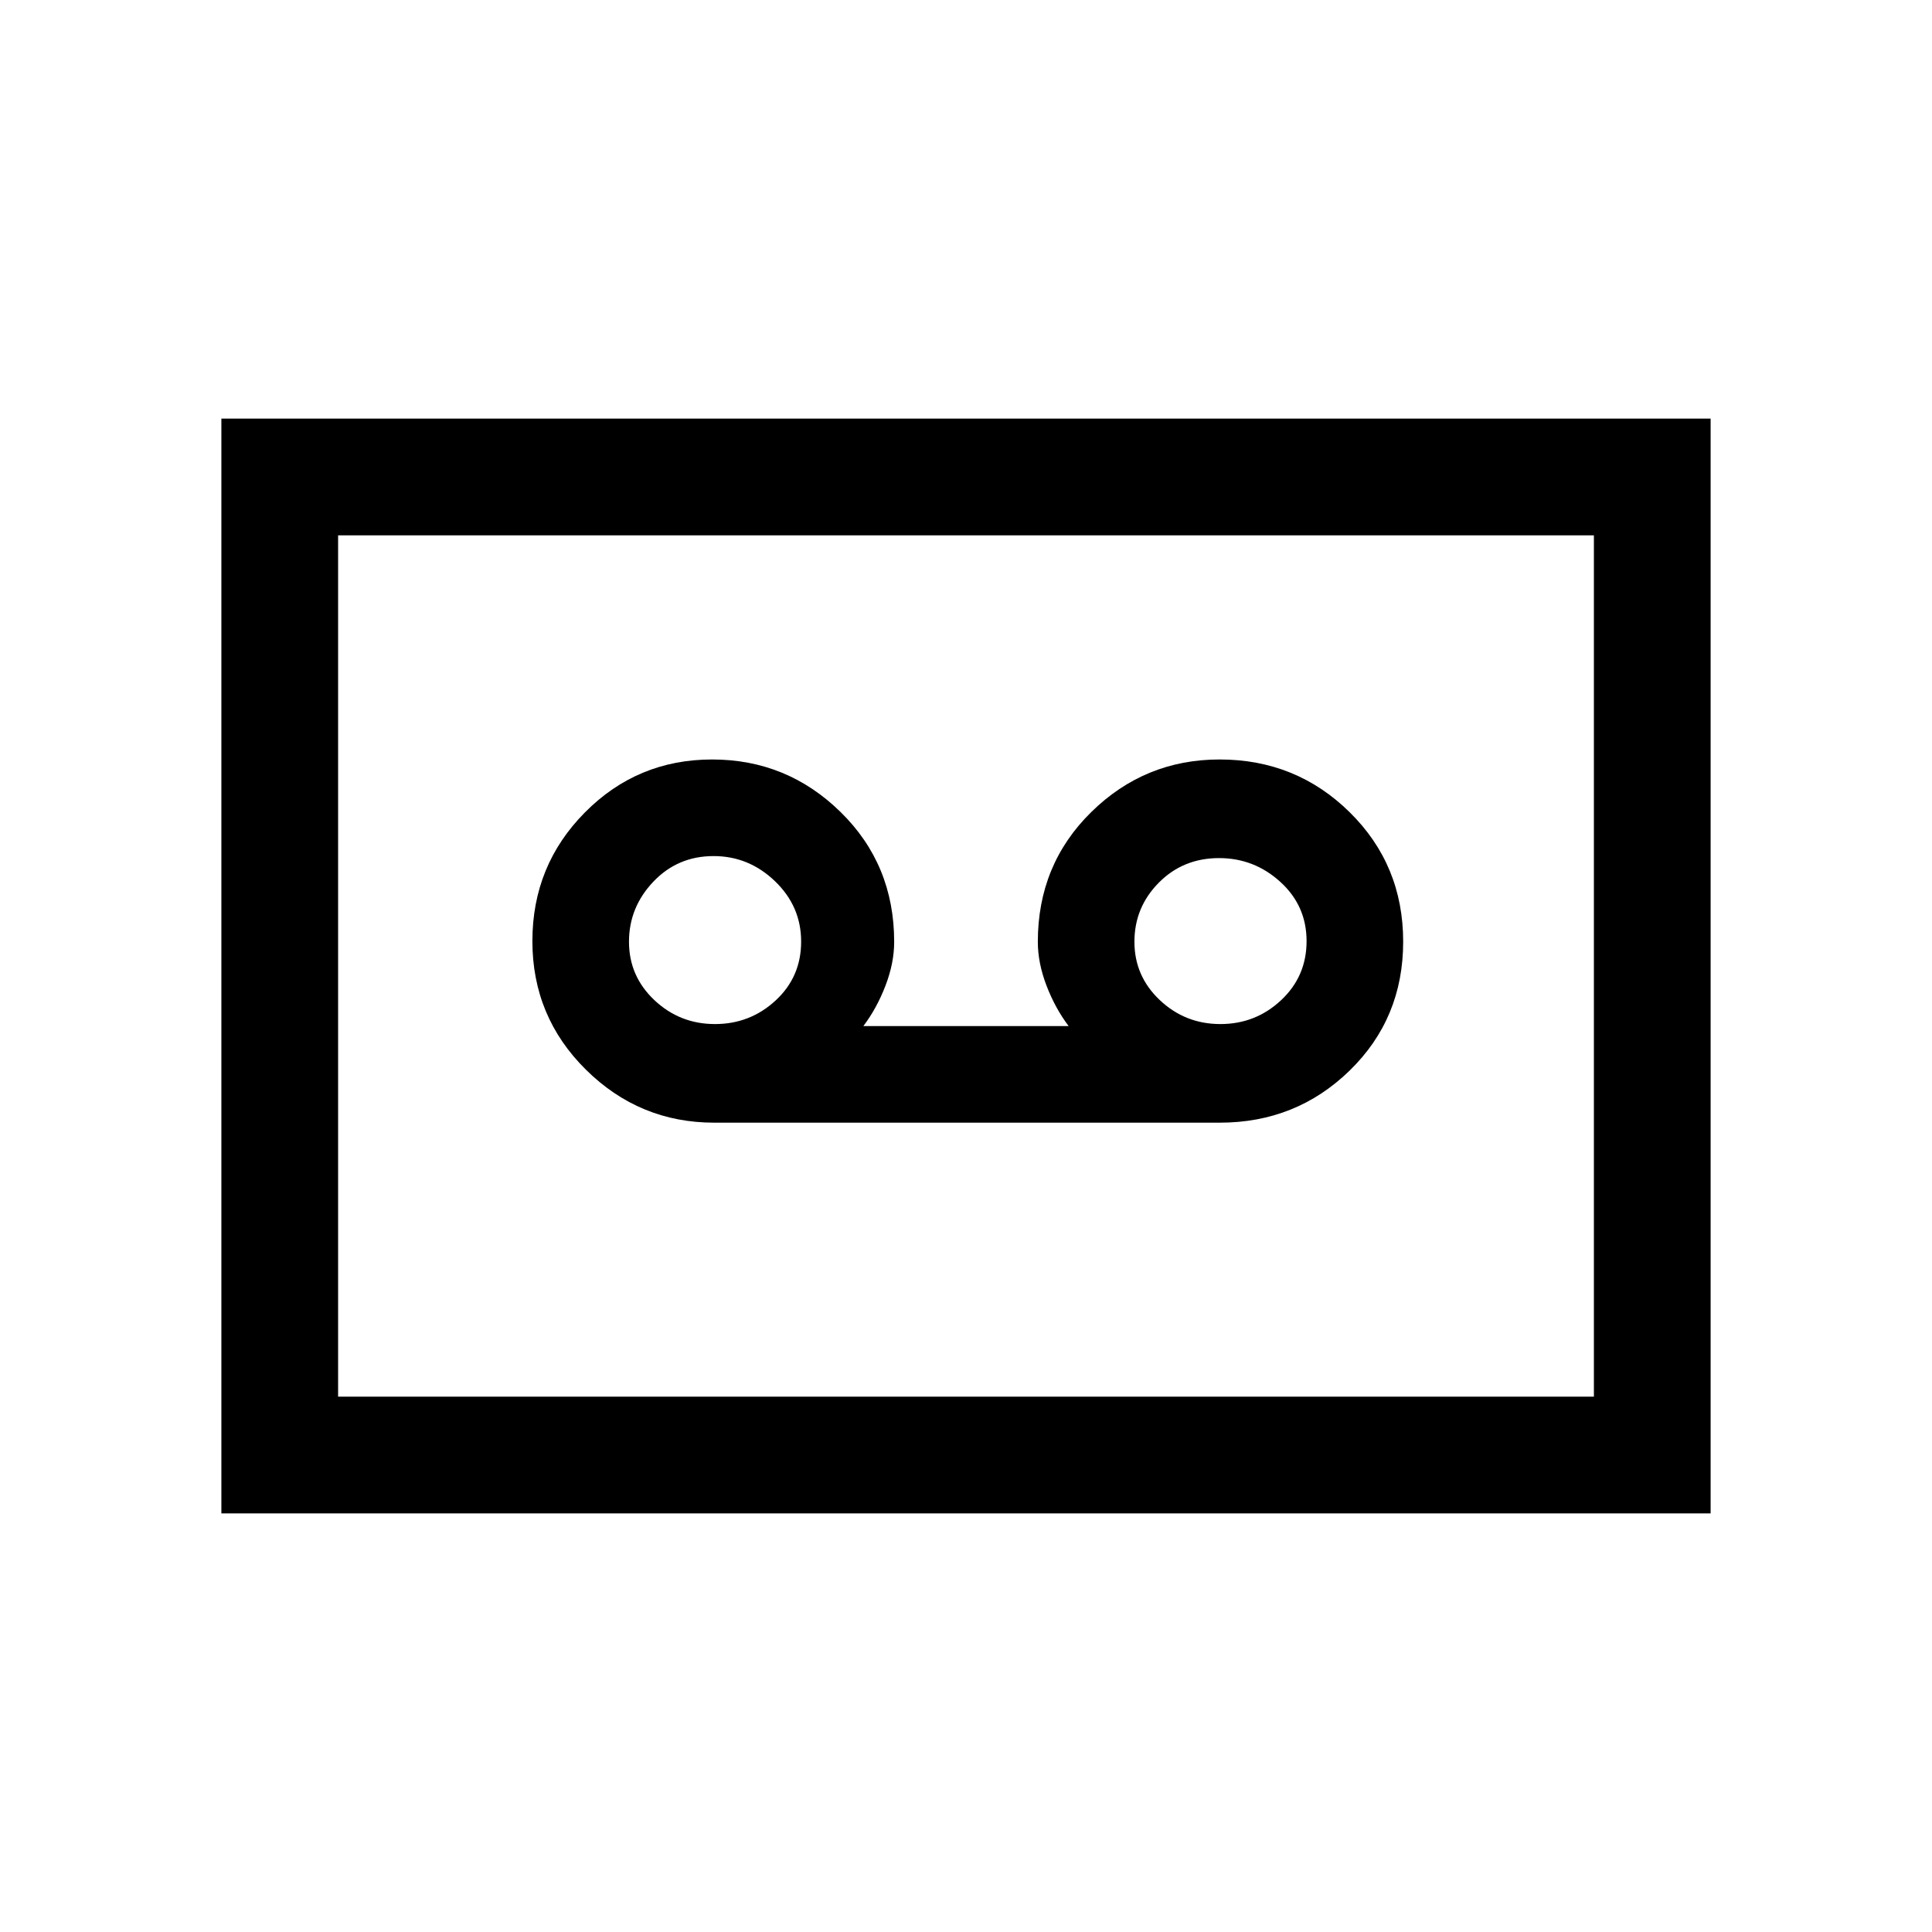 <svg xmlns="http://www.w3.org/2000/svg" height="20" viewBox="0 -960 960 960" width="20"><path d="M606.08-402.15q37.98 0 64.56-25.9 26.59-25.9 26.59-64.04 0-38.14-26.6-64.33-26.61-26.2-64.61-26.2-37.17 0-63.75 26.1T515.69-492q0 10.51 4.32 21.77T531-450.15H429q6.67-8.82 10.99-20.08 4.32-11.26 4.32-21.77 0-38.42-26.64-64.52-26.63-26.1-63.81-26.1-37.17 0-63.24 26.33-26.08 26.32-26.08 63.92t26.62 63.91q26.62 26.31 63.76 26.31h251.16Zm-250.82-49q-17.49 0-30.11-11.9-12.61-11.9-12.61-29t12.09-29.83q12.09-12.74 29.96-12.74 17.49 0 30.49 12.48t13 30.01q0 17.53-12.67 29.25-12.67 11.73-30.15 11.73Zm251.15 0q-17.49 0-30.1-11.9-12.62-11.9-12.62-29t12.09-29.33q12.09-12.24 29.96-12.24 17.49 0 30.49 11.86t13 29.39q0 17.52-12.67 29.37-12.66 11.85-30.15 11.85ZM110-208v-544h740v544H110Zm58-58h624v-428H168v428Zm0 0v-428 428Z"/></svg>